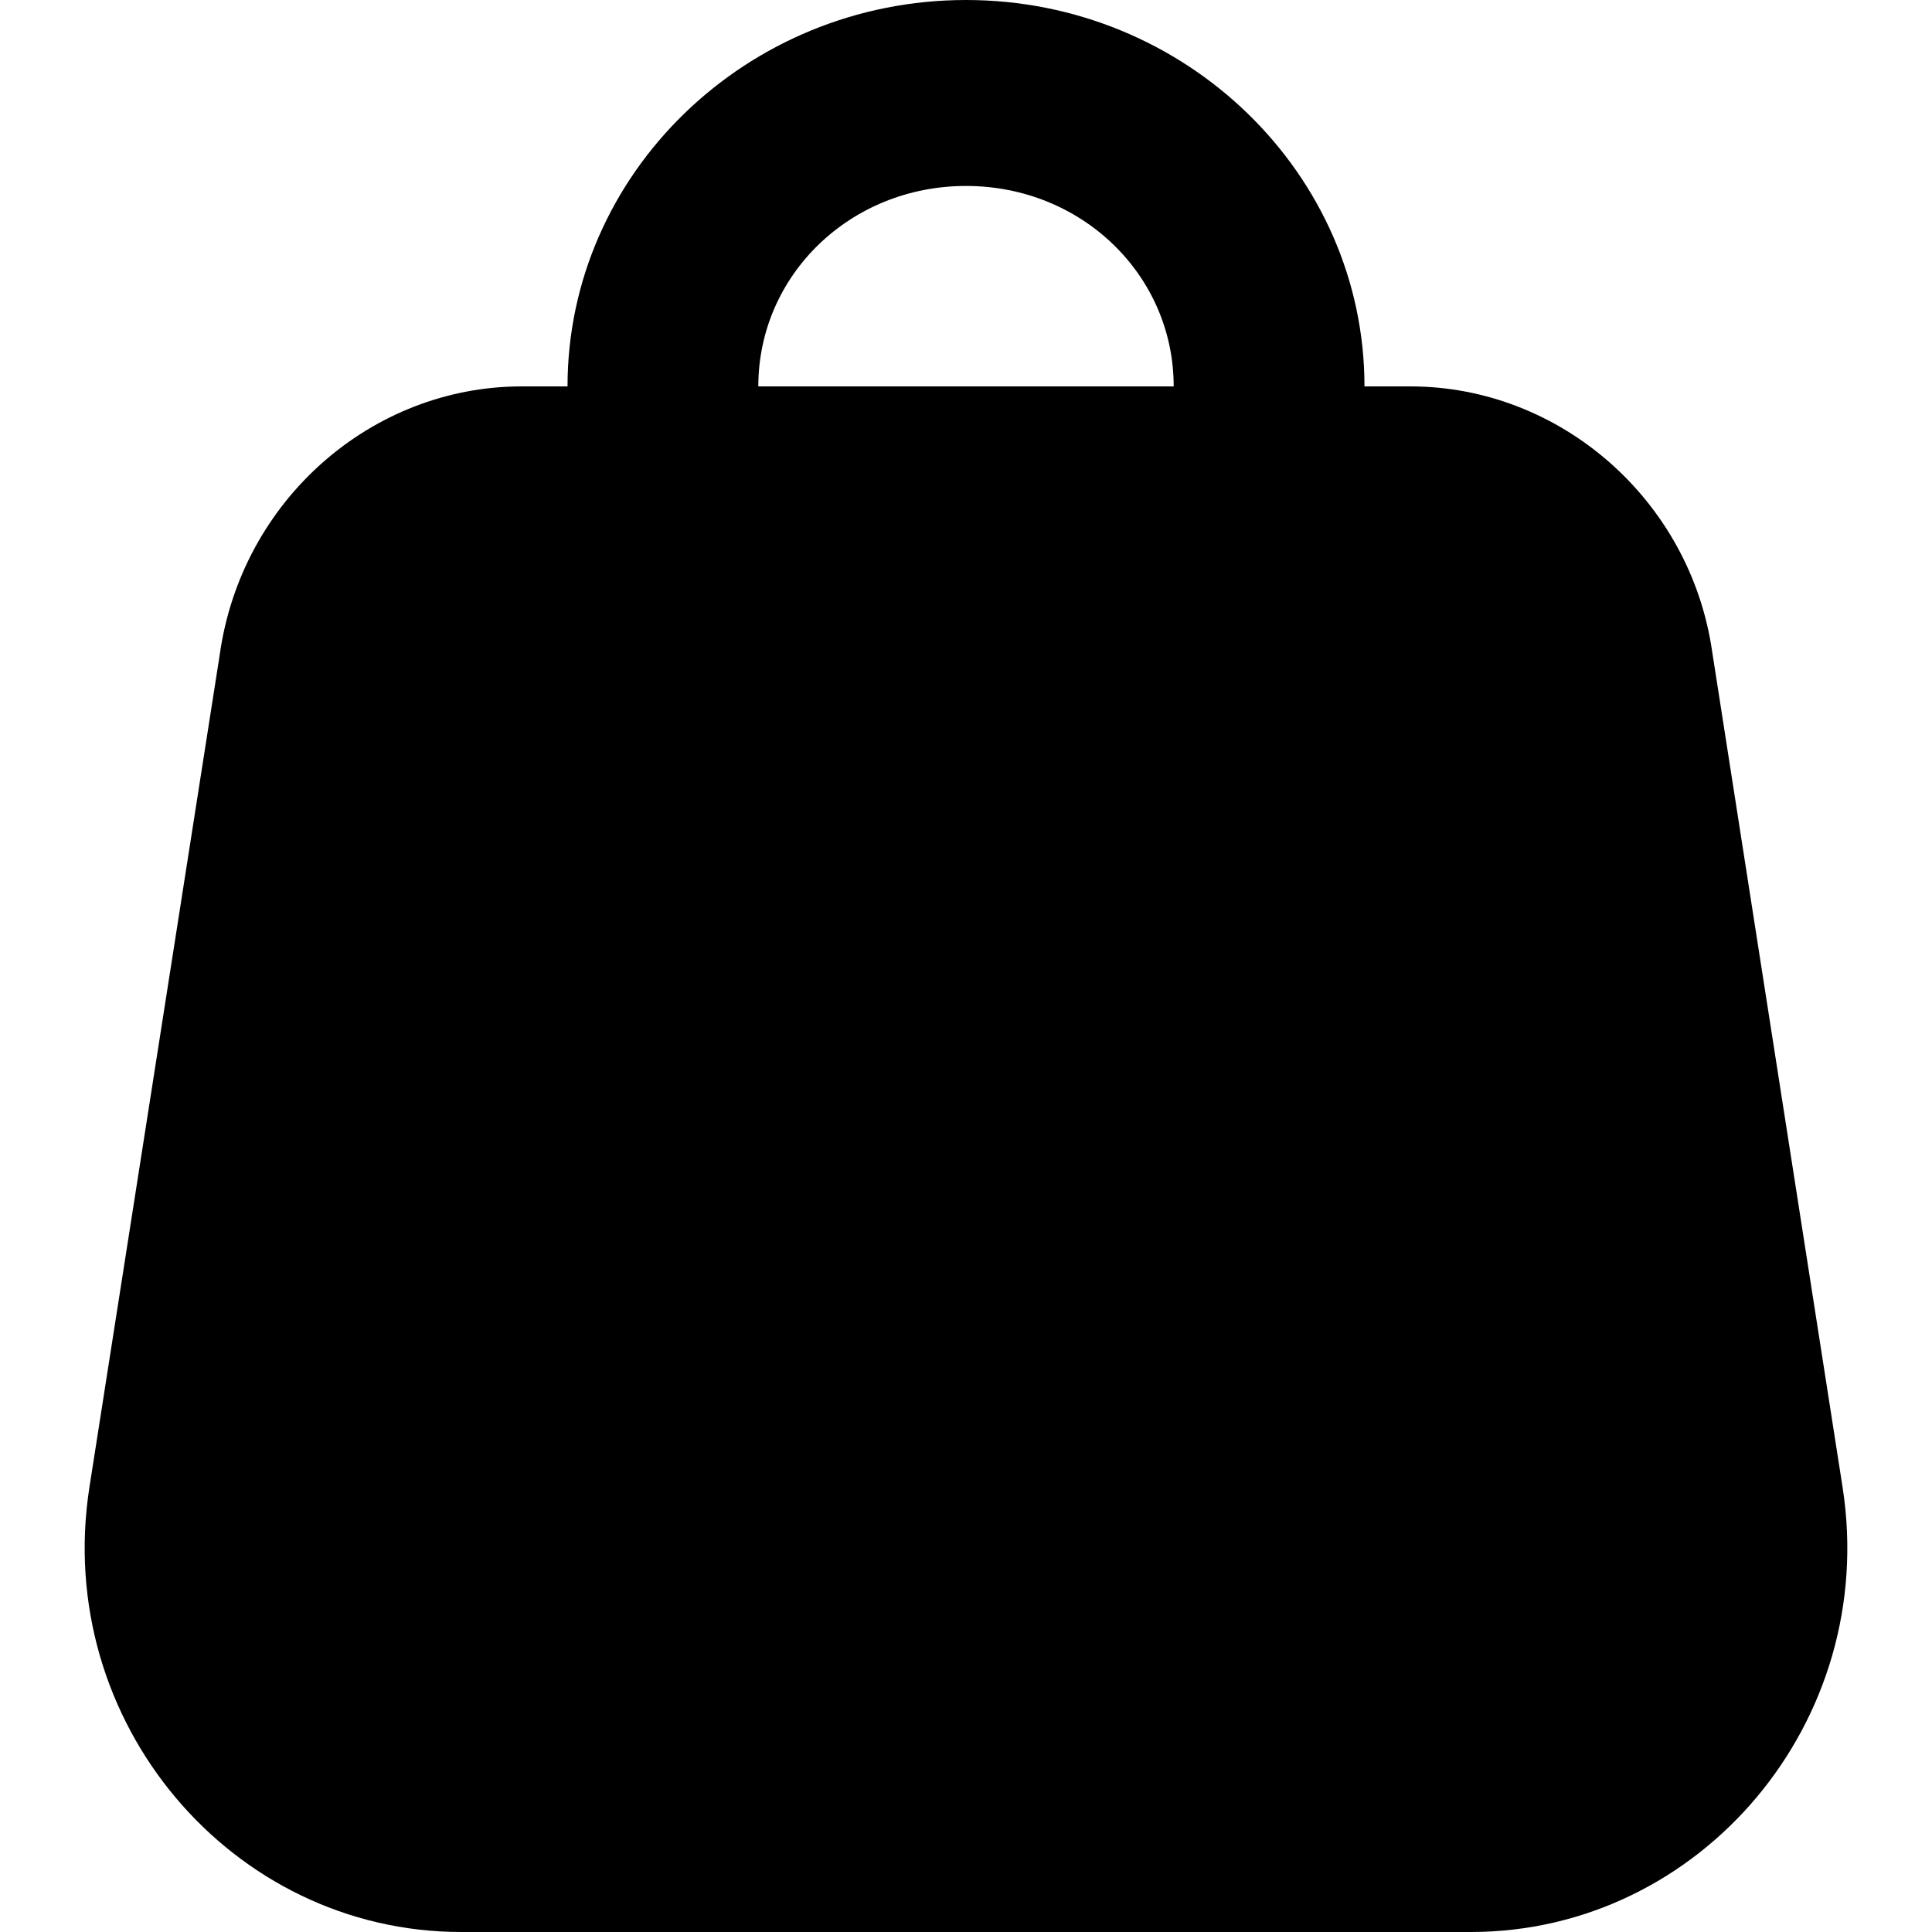 <?xml version="1.0" encoding="utf-8"?>
<!-- Generator: Adobe Illustrator 25.0.1, SVG Export Plug-In . SVG Version: 6.00 Build 0)  -->
<svg version="1.1" id="Ebene_1" xmlns="http://www.w3.org/2000/svg" xmlns:xlink="http://www.w3.org/1999/xlink" x="0px" y="0px"
	 viewBox="0 0 80 80" style="enable-background:new 0 0 80 80;" xml:space="preserve">
<path d="M76.3,61.6L70.9,27c-0.9-6.3-6.3-11-12.5-11h-1.9l0,0c0-8.8-7.4-16-16.5-16S23.5,7.2,23.5,16l0,0h-1.9
	C15.4,16,10,20.7,9.1,27.1L3.7,61.6C2.2,71.3,9.6,80,19.1,80h41.8C70.4,80,77.8,71.3,76.3,61.6z M31.4,16c0-4.6,3.8-8.3,8.6-8.3
	s8.6,3.7,8.6,8.3l0,0H31.4L31.4,16z"/>
</svg>
